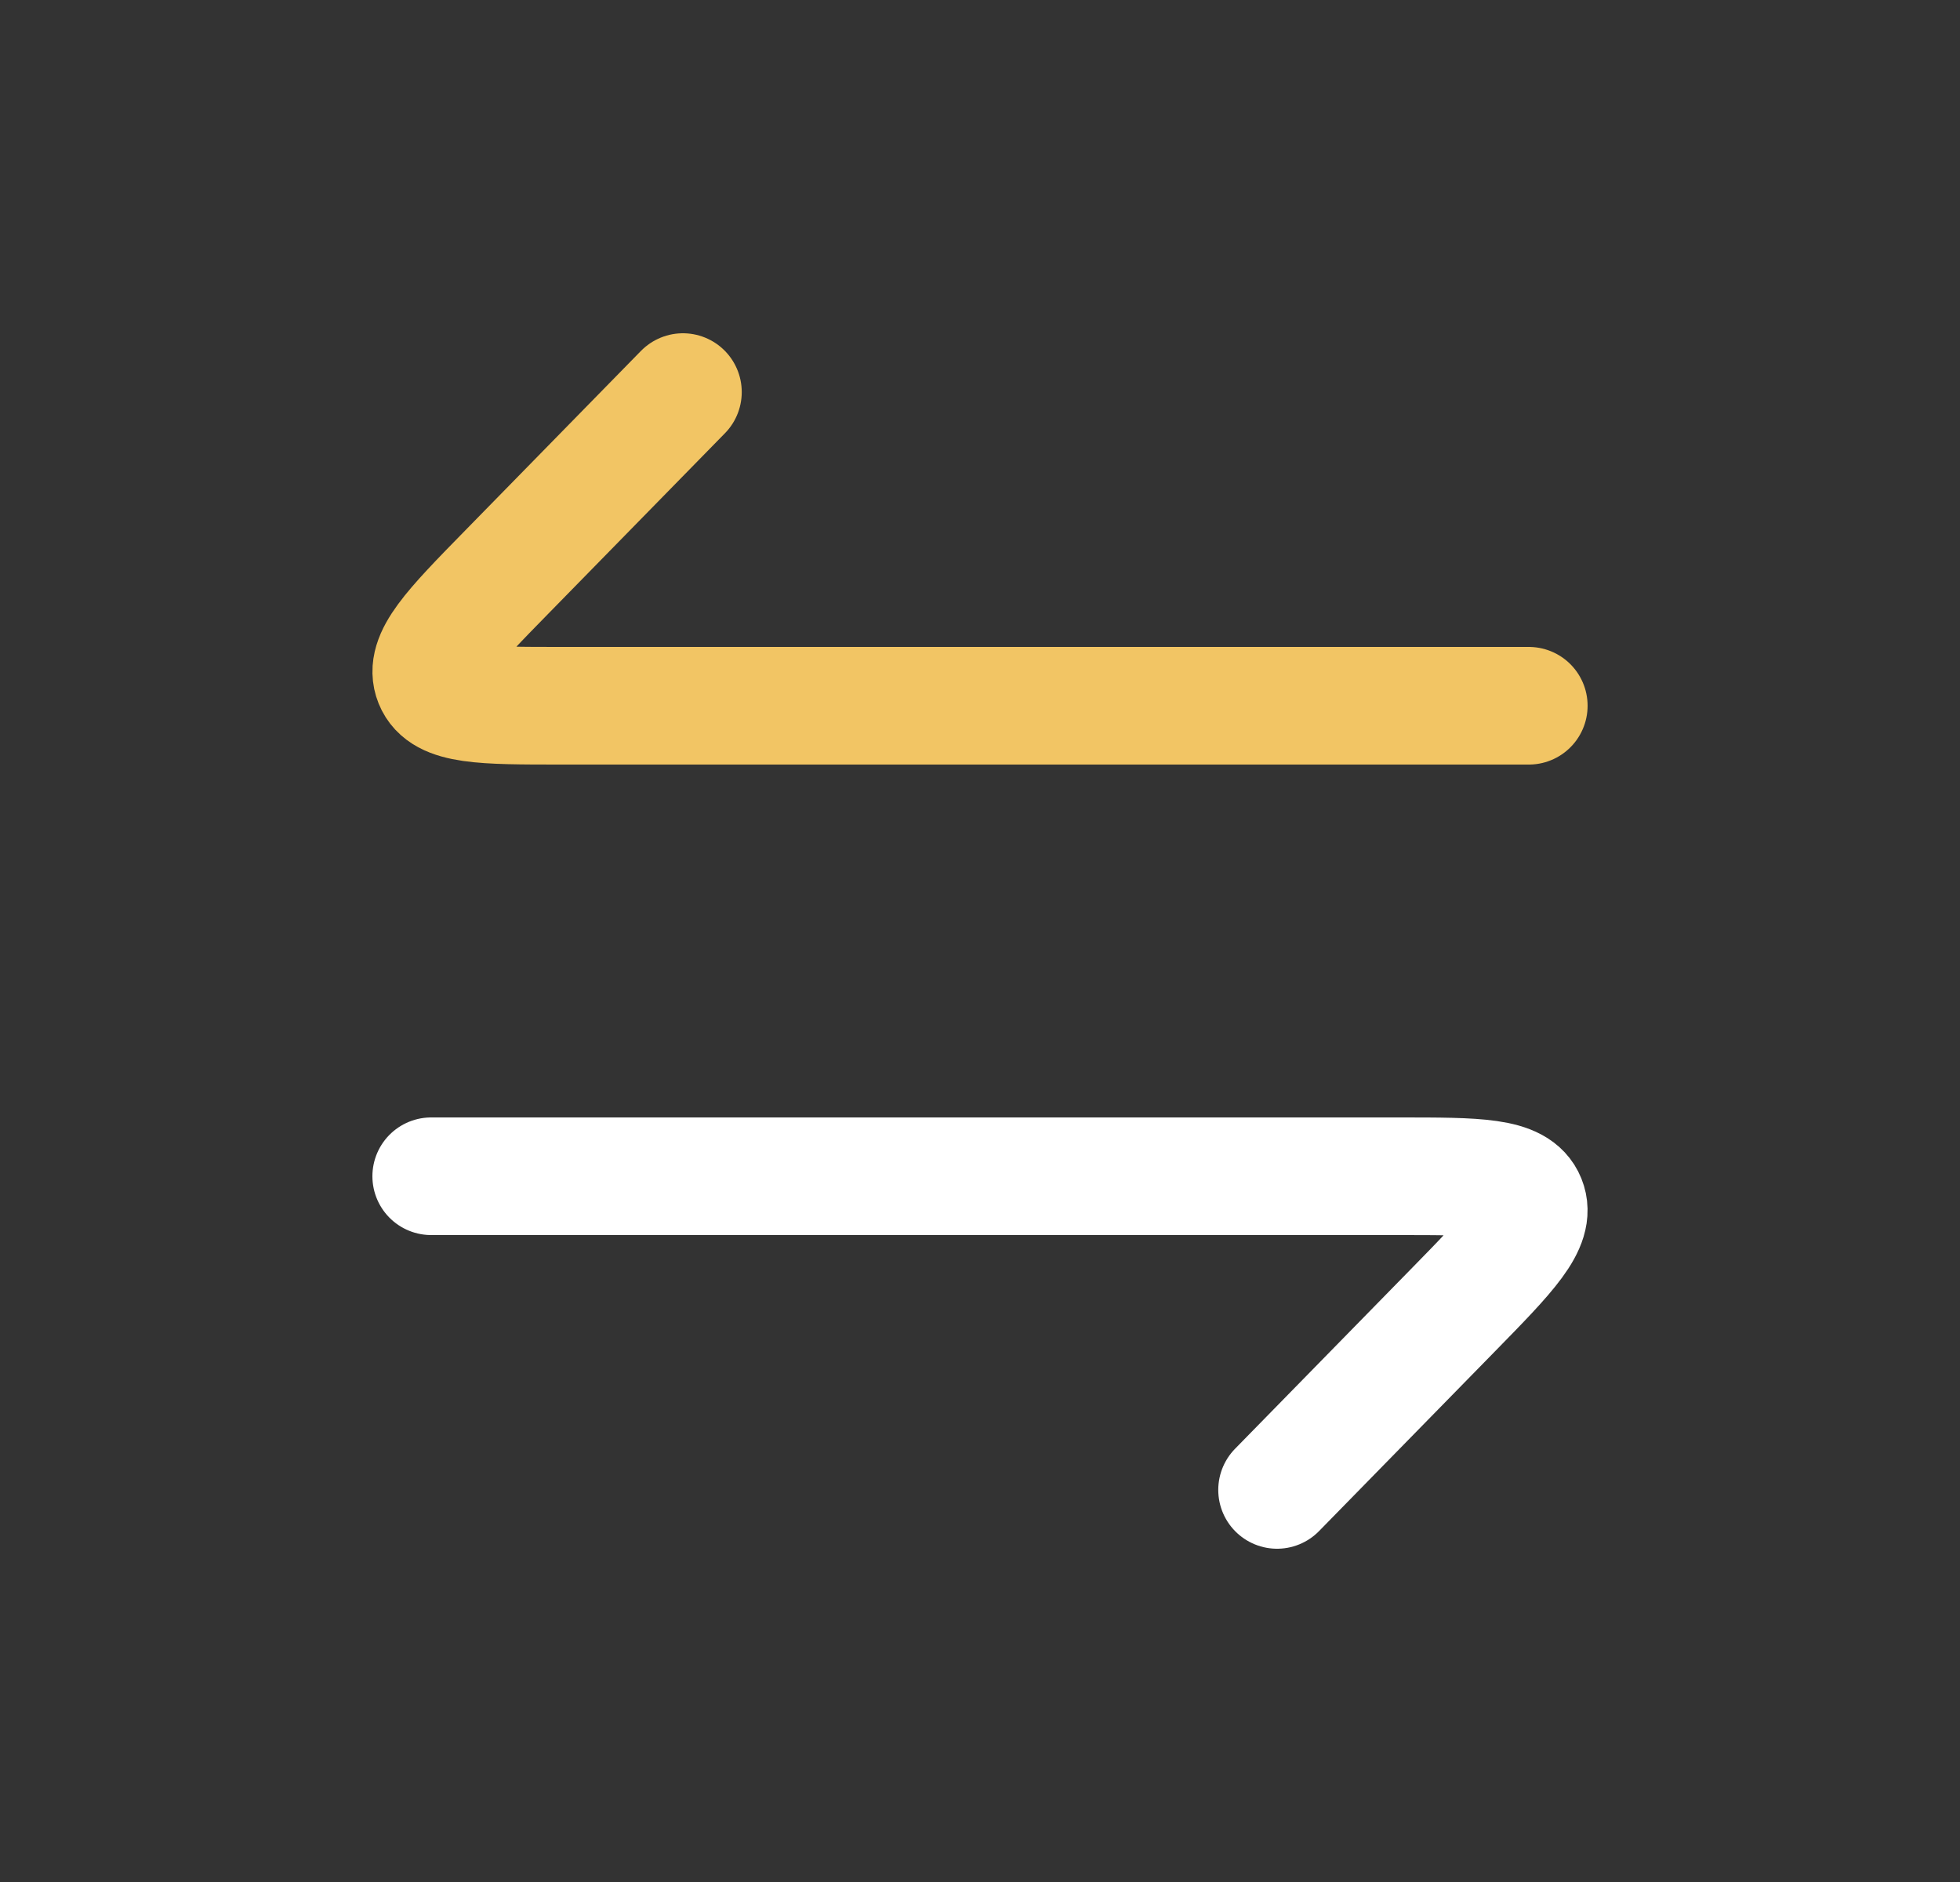 <svg width="25" height="24" viewBox="0 0 25 24" fill="none" xmlns="http://www.w3.org/2000/svg">
<rect x="0" y="0" width="25" height="24" fill="#333333" stroke="none"/>
<path d="M19.5 9H7.159C6.153 9 5.65 9 5.525 8.691C5.4 8.383 5.755 8.019 6.466 7.293L8.711 5" stroke="#F2C564" stroke-width="1.5" stroke-linecap="round" stroke-linejoin="round"/>
<path d="M5.5 15H17.841C18.847 15 19.35 15 19.475 15.309C19.6 15.617 19.245 15.981 18.534 16.707L16.289 19" stroke="white" stroke-width="1.5" stroke-linecap="round" stroke-linejoin="round"/>
</svg>
